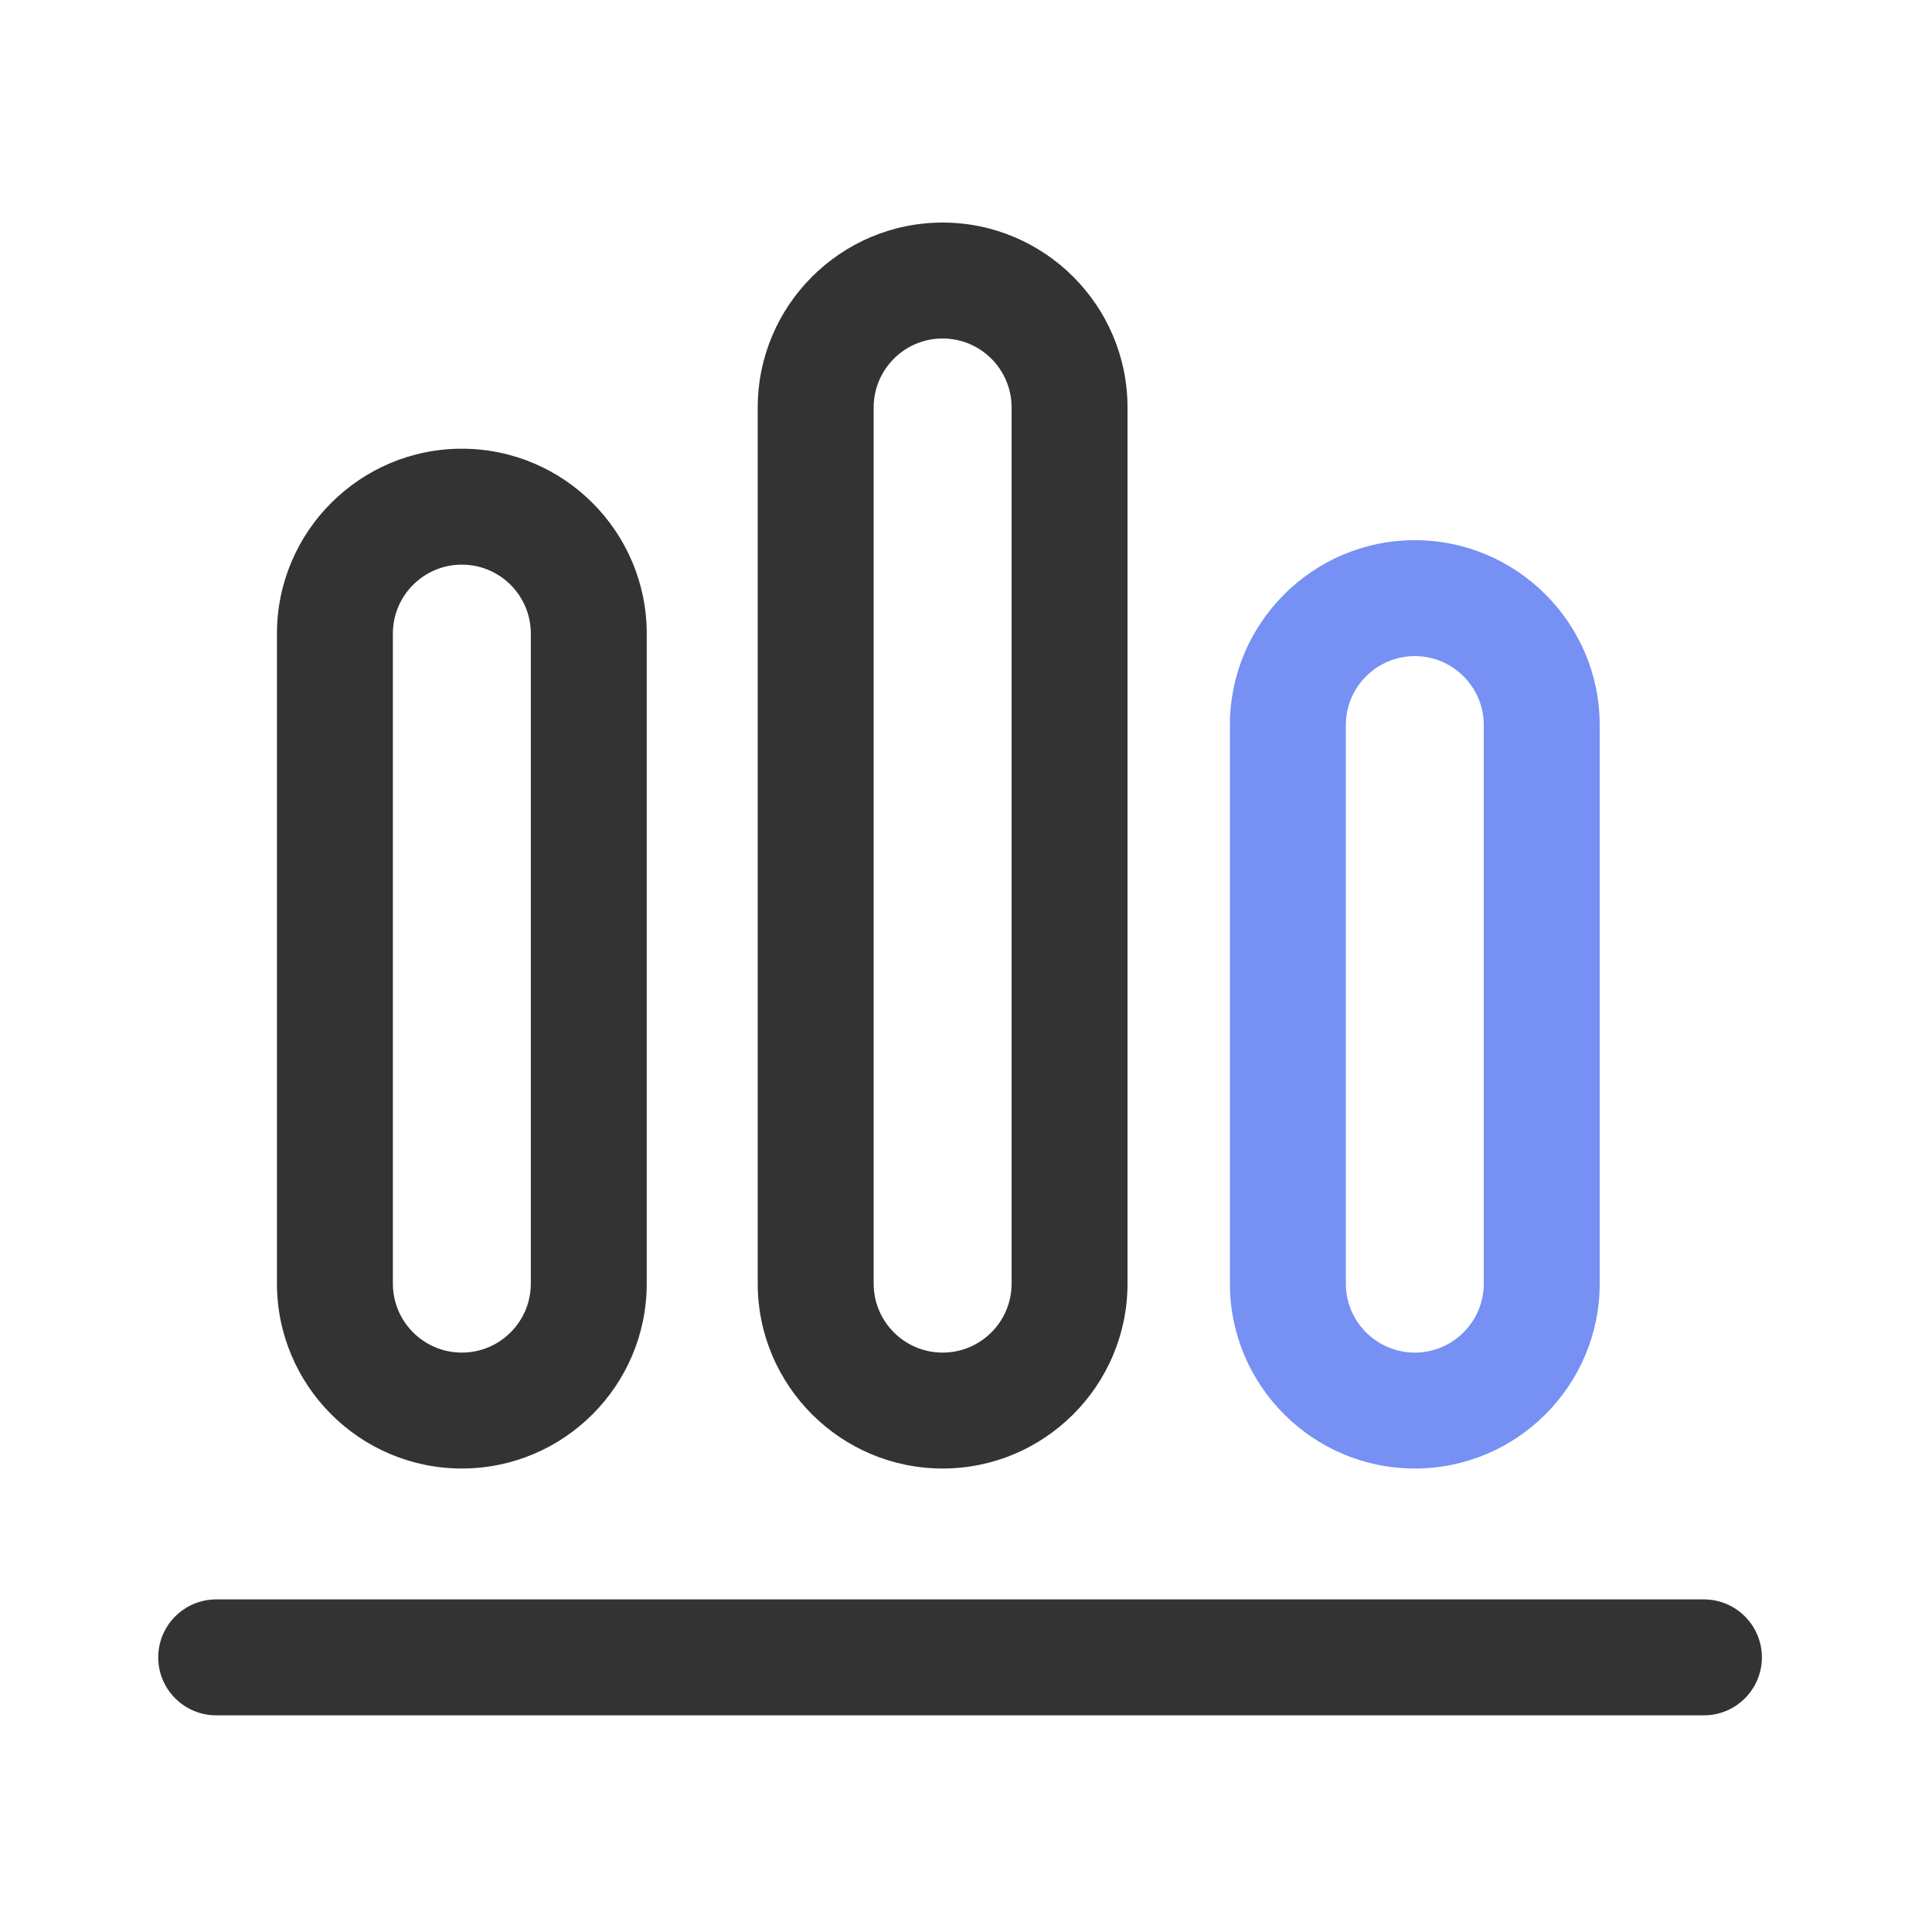 <?xml version="1.0" standalone="no"?><!DOCTYPE svg PUBLIC "-//W3C//DTD SVG 1.1//EN" "http://www.w3.org/Graphics/SVG/1.1/DTD/svg11.dtd"><svg t="1665370274959" class="icon" viewBox="0 0 1024 1024" version="1.1" xmlns="http://www.w3.org/2000/svg" p-id="1809" xmlns:xlink="http://www.w3.org/1999/xlink" width="200" height="200"><path d="M244.787 778.342c-54.016 0-97.997-43.981-97.997-97.997V335.821c0-54.016 43.981-97.997 97.997-97.997s97.997 43.981 97.997 97.997v344.525c0 54.016-43.93 97.997-97.997 97.997z m0-479.078c-20.173 0-36.557 16.384-36.557 36.557v344.525c0 20.173 16.384 36.557 36.557 36.557s36.557-16.384 36.557-36.557V335.821c0-20.173-16.384-36.557-36.557-36.557z" fill="#333333" p-id="1810"></path><path d="M749.875 778.342c-54.016 0-97.997-43.981-97.997-97.997V384.307c0-54.016 43.981-97.997 97.997-97.997s97.997 43.981 97.997 97.997v296.038c0 54.016-43.93 97.997-97.997 97.997z m0-430.592c-20.173 0-36.557 16.384-36.557 36.557v296.038c0 20.173 16.384 36.557 36.557 36.557s36.557-16.384 36.557-36.557V384.307c0-20.173-16.384-36.557-36.557-36.557z" fill="#7690F3" p-id="1811"></path><path d="M499.61 778.342c-54.016 0-97.997-43.981-97.997-97.997v-464.384c0-54.016 43.981-97.997 97.997-97.997s97.997 43.981 97.997 97.997v464.384c0 54.016-43.981 97.997-97.997 97.997z m0-598.938c-20.173 0-36.557 16.384-36.557 36.557v464.384c0 20.173 16.384 36.557 36.557 36.557s36.557-16.384 36.557-36.557v-464.384c0-20.173-16.384-36.557-36.557-36.557zM903.117 909.158H114.586c-16.947 0-30.72-13.773-30.72-30.72s13.773-30.72 30.72-30.72h788.531c16.947 0 30.72 13.773 30.72 30.72s-13.773 30.72-30.72 30.72z" fill="#333333" p-id="1812"></path></svg>